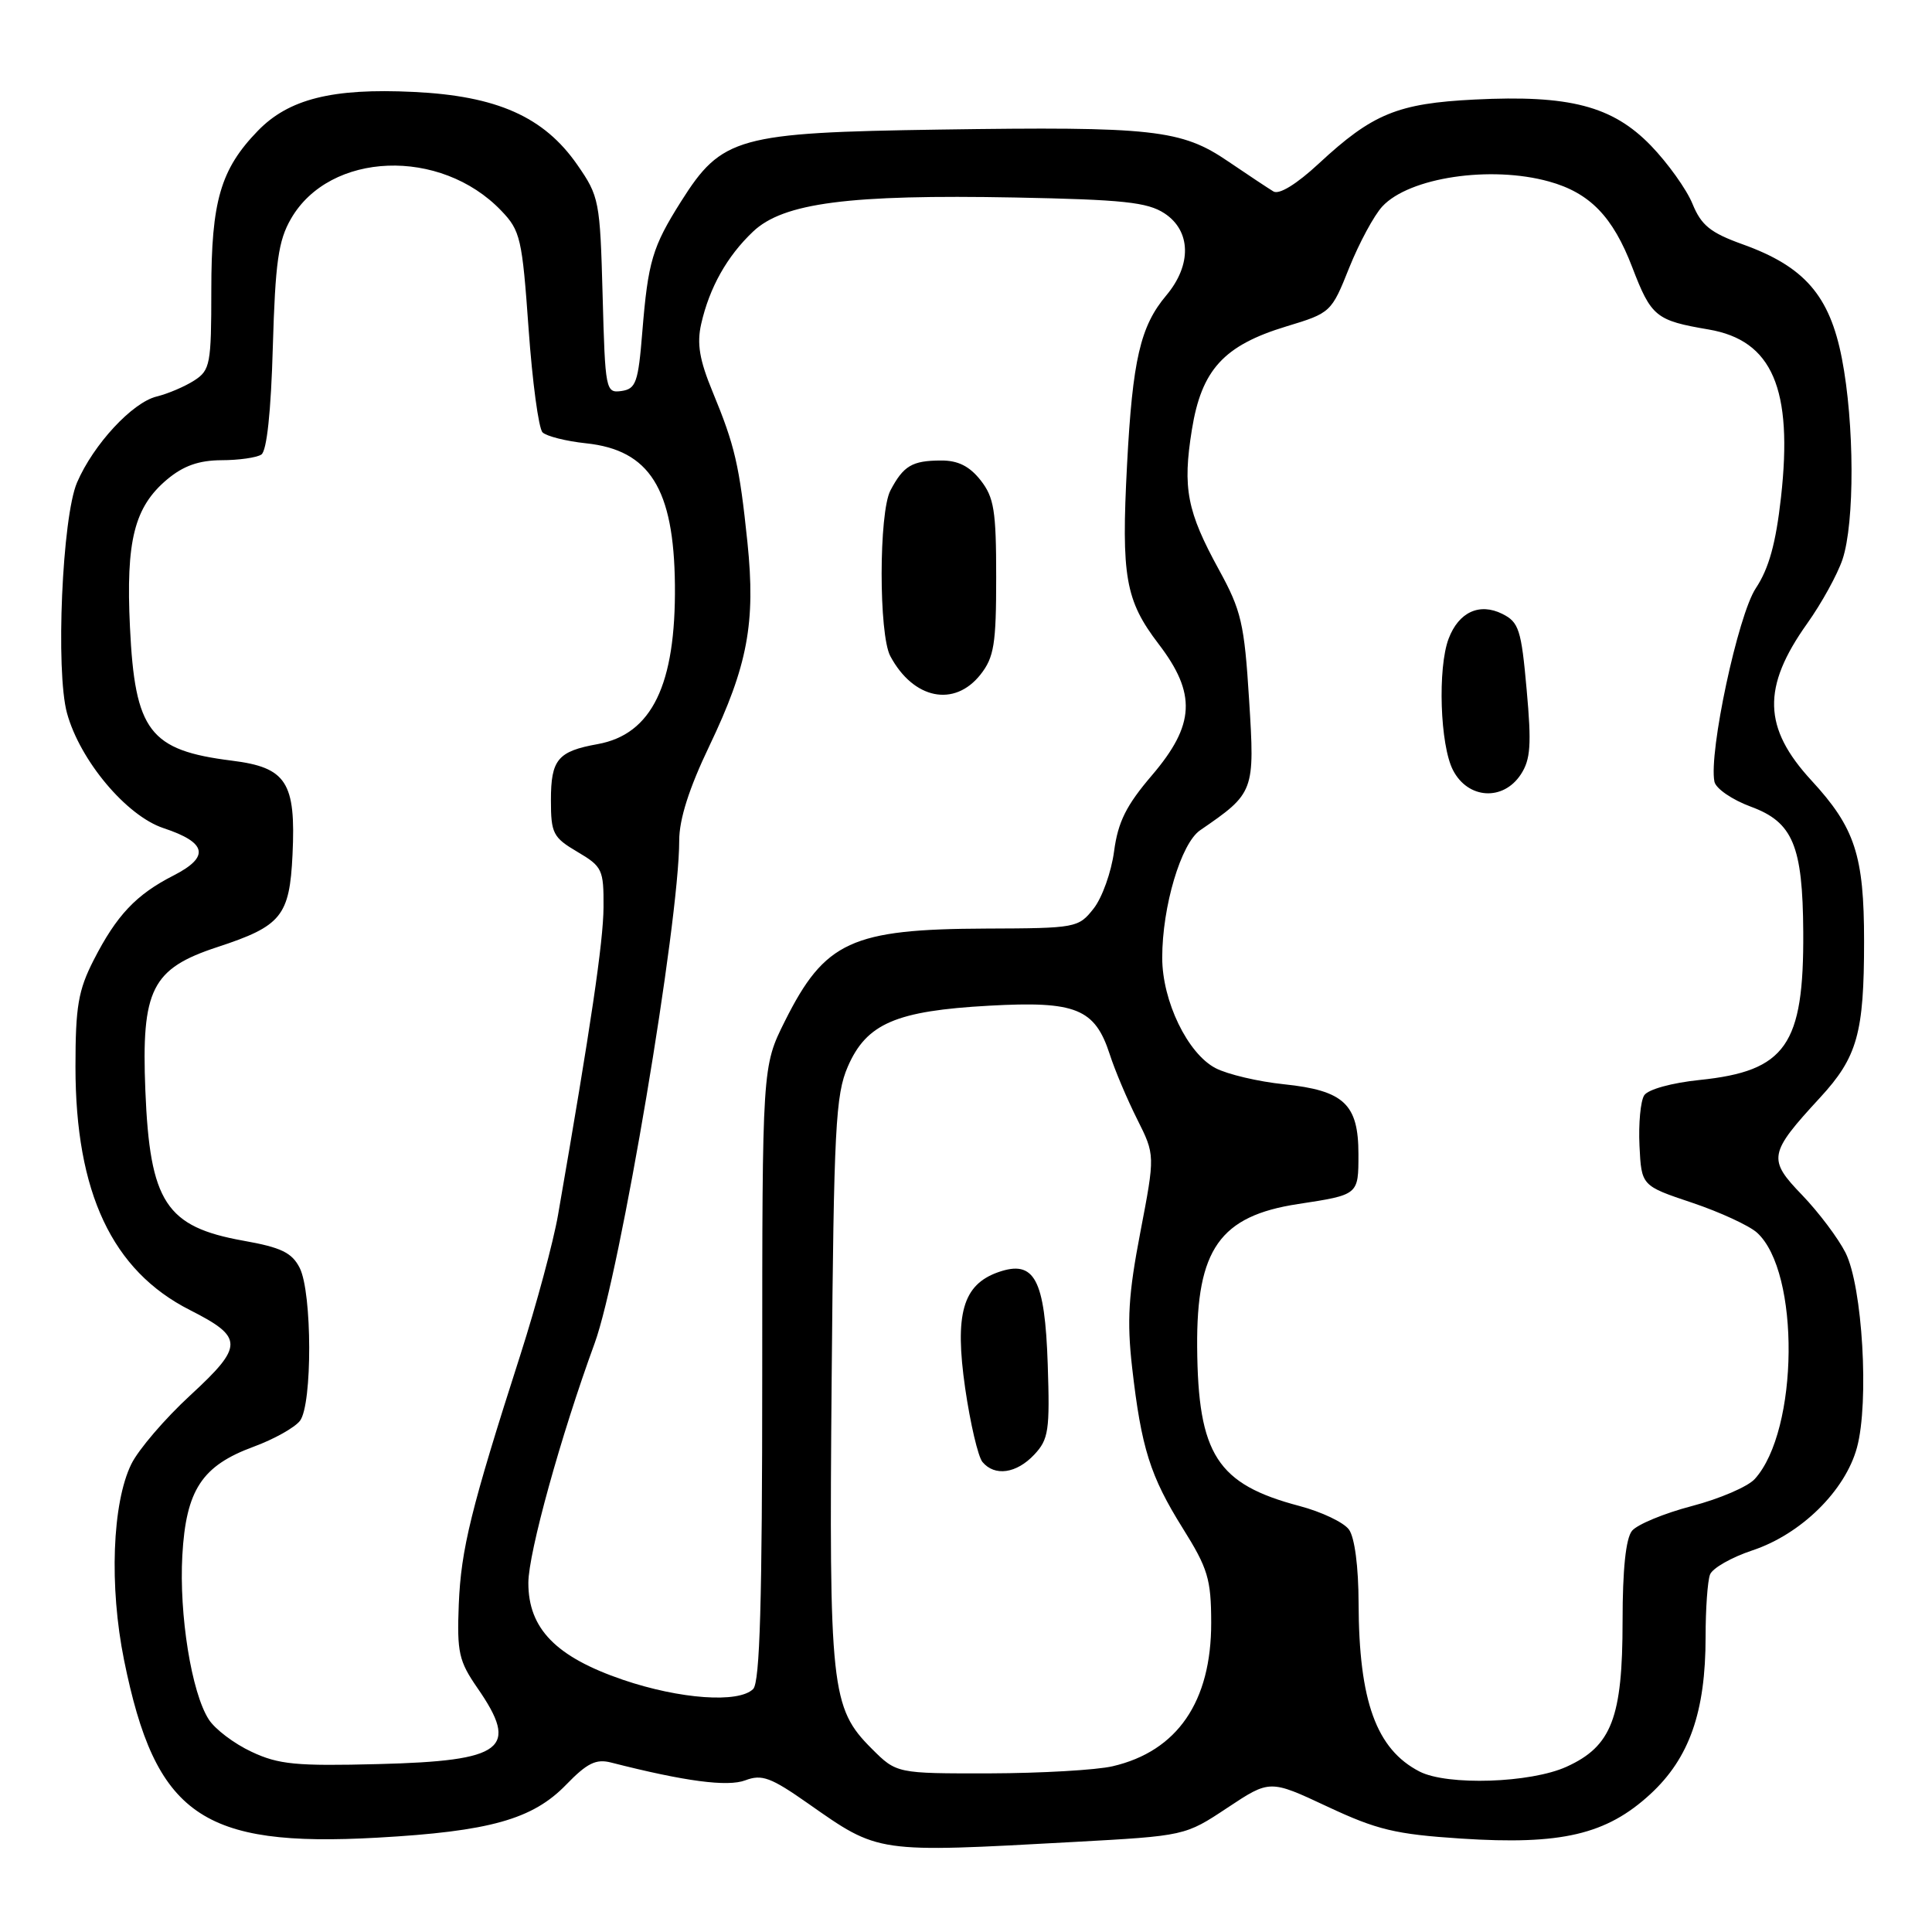 <?xml version="1.0" encoding="UTF-8" standalone="no"?>
<!DOCTYPE svg PUBLIC "-//W3C//DTD SVG 1.1//EN" "http://www.w3.org/Graphics/SVG/1.1/DTD/svg11.dtd" >
<svg xmlns="http://www.w3.org/2000/svg" xmlns:xlink="http://www.w3.org/1999/xlink" version="1.1" viewBox="0 0 256 256">
 <g >
 <path fill="currentColor"
d=" M 142.27 244.07 C 157.03 243.26 157.03 243.26 162.65 239.53 C 168.26 235.81 168.26 235.81 175.88 239.38 C 182.45 242.46 184.89 243.05 193.58 243.62 C 206.89 244.49 212.86 243.09 218.68 237.73 C 223.85 232.96 226.00 226.84 226.00 216.90 C 226.00 213.20 226.26 209.47 226.59 208.63 C 226.91 207.79 229.44 206.35 232.21 205.43 C 238.65 203.29 244.51 197.53 246.06 191.80 C 247.69 185.80 246.79 170.45 244.54 165.99 C 243.57 164.07 240.99 160.64 238.80 158.36 C 234.20 153.60 234.34 152.85 241.16 145.45 C 246.11 140.08 247.00 136.91 247.00 124.72 C 247.00 113.34 245.80 109.68 240.02 103.41 C 233.60 96.44 233.45 91.07 239.46 82.62 C 241.37 79.94 243.47 76.12 244.14 74.13 C 245.77 69.26 245.73 56.11 244.06 47.50 C 242.44 39.16 239.10 35.31 230.90 32.37 C 226.64 30.84 225.43 29.86 224.26 27.00 C 223.47 25.07 220.98 21.60 218.74 19.28 C 213.65 14.04 207.97 12.56 195.39 13.19 C 185.19 13.70 181.86 15.07 174.74 21.68 C 171.81 24.40 169.50 25.82 168.74 25.37 C 168.06 24.96 165.36 23.17 162.74 21.39 C 156.54 17.16 152.82 16.75 124.49 17.17 C 97.74 17.57 95.64 18.15 90.24 26.70 C 86.44 32.72 85.87 34.65 85.11 43.97 C 84.57 50.68 84.27 51.53 82.35 51.81 C 80.26 52.10 80.19 51.75 79.85 39.14 C 79.51 26.61 79.40 26.02 76.49 21.83 C 72.08 15.48 65.85 12.70 54.78 12.18 C 44.03 11.66 38.25 13.11 34.15 17.35 C 29.23 22.43 28.00 26.66 28.00 38.44 C 28.00 48.25 27.85 49.05 25.75 50.41 C 24.51 51.21 22.27 52.17 20.76 52.54 C 17.53 53.33 12.38 58.89 10.21 63.93 C 8.24 68.49 7.35 88.94 8.88 94.50 C 10.60 100.77 16.75 108.10 21.66 109.73 C 27.43 111.64 27.83 113.53 23.01 116.00 C 18.04 118.53 15.45 121.27 12.41 127.22 C 10.37 131.22 10.00 133.37 10.00 141.36 C 10.00 158.03 14.86 168.36 25.15 173.58 C 32.31 177.21 32.32 178.33 25.22 184.88 C 21.86 187.97 18.35 192.07 17.40 194.00 C 14.87 199.15 14.46 210.21 16.44 219.98 C 20.60 240.51 26.72 244.80 50.00 243.50 C 64.88 242.67 70.57 241.07 75.01 236.49 C 77.80 233.61 78.98 233.03 80.99 233.55 C 90.78 236.05 96.41 236.79 98.76 235.90 C 100.95 235.07 102.14 235.51 107.06 238.96 C 116.50 245.58 116.01 245.51 142.27 244.07 Z  M 188.10 234.74 C 182.37 231.79 180.06 225.42 180.02 212.44 C 180.01 207.59 179.50 203.70 178.74 202.67 C 178.05 201.72 175.10 200.32 172.18 199.55 C 161.27 196.67 158.74 192.74 158.63 178.50 C 158.53 165.54 161.64 161.12 172.00 159.54 C 180.04 158.31 180.00 158.35 180.00 152.93 C 180.00 146.30 178.09 144.50 170.13 143.67 C 166.73 143.32 162.66 142.36 161.08 141.54 C 157.37 139.62 154.00 132.65 154.00 126.90 C 154.00 120.12 156.49 111.74 159.03 110.01 C 166.22 105.07 166.28 104.93 165.51 92.69 C 164.88 82.61 164.48 80.90 161.52 75.50 C 157.28 67.76 156.68 64.70 157.93 56.94 C 159.21 48.99 162.15 45.77 170.45 43.25 C 176.33 41.47 176.42 41.39 178.78 35.47 C 180.10 32.19 182.07 28.53 183.17 27.35 C 186.73 23.51 197.51 21.90 205.25 24.05 C 210.66 25.55 213.71 28.70 216.28 35.41 C 218.80 41.98 219.41 42.47 226.41 43.66 C 234.84 45.10 237.60 51.51 235.99 65.91 C 235.31 71.99 234.39 75.33 232.65 77.95 C 230.29 81.51 226.40 99.72 227.17 103.57 C 227.35 104.49 229.53 105.98 232.00 106.89 C 237.57 108.94 238.87 112.05 238.94 123.50 C 239.03 138.49 236.64 141.92 225.23 143.10 C 221.52 143.48 218.38 144.35 217.87 145.13 C 217.38 145.88 217.10 148.89 217.24 151.81 C 217.50 157.12 217.50 157.12 224.22 159.37 C 227.91 160.61 231.78 162.40 232.81 163.33 C 238.54 168.51 238.35 189.54 232.52 195.97 C 231.61 196.99 227.85 198.60 224.18 199.56 C 220.51 200.52 216.94 202.00 216.25 202.84 C 215.43 203.85 215.00 207.95 215.00 214.79 C 215.00 227.62 213.55 231.39 207.58 234.10 C 202.81 236.27 191.78 236.63 188.10 234.74 Z  M 201.52 102.61 C 202.81 100.64 202.95 98.67 202.29 91.39 C 201.58 83.41 201.26 82.44 199.06 81.34 C 196.04 79.84 193.29 81.10 191.95 84.63 C 190.48 88.51 190.81 98.74 192.53 102.05 C 194.51 105.89 199.18 106.18 201.52 102.61 Z  M 115.49 231.69 C 110.11 226.31 109.84 223.72 110.20 182.65 C 110.49 149.43 110.72 145.06 112.34 141.33 C 114.82 135.62 118.72 133.94 131.07 133.26 C 142.57 132.62 145.08 133.64 147.05 139.71 C 147.72 141.80 149.35 145.65 150.67 148.28 C 153.06 153.05 153.06 153.05 151.10 163.28 C 149.52 171.51 149.31 174.99 150.01 181.19 C 151.23 191.86 152.40 195.59 156.72 202.50 C 160.05 207.82 160.48 209.23 160.49 215.00 C 160.51 225.48 156.00 232.05 147.42 234.04 C 145.27 234.54 137.94 234.96 131.15 234.98 C 118.80 235.00 118.80 235.00 115.49 231.69 Z  M 137.04 192.75 C 138.95 190.72 139.12 189.55 138.83 180.78 C 138.45 169.44 137.07 166.89 132.27 168.57 C 127.57 170.23 126.47 174.09 127.89 183.95 C 128.57 188.62 129.60 193.02 130.18 193.72 C 131.80 195.66 134.68 195.26 137.04 192.75 Z  M 33.33 232.12 C 31.03 231.05 28.48 229.12 27.66 227.83 C 25.38 224.29 23.72 213.97 24.16 206.10 C 24.65 197.42 26.75 194.22 33.60 191.70 C 36.30 190.71 39.06 189.16 39.75 188.26 C 41.40 186.09 41.37 171.29 39.71 168.00 C 38.68 165.98 37.26 165.29 32.25 164.40 C 21.98 162.56 19.86 159.31 19.26 144.50 C 18.72 131.09 20.10 128.35 28.81 125.49 C 37.29 122.71 38.37 121.39 38.76 113.25 C 39.22 103.64 37.96 101.69 30.72 100.79 C 19.81 99.42 17.88 96.90 17.22 83.09 C 16.67 71.66 17.79 67.19 22.14 63.53 C 24.30 61.72 26.34 61.00 29.33 60.98 C 31.62 60.98 34.01 60.64 34.63 60.23 C 35.35 59.77 35.91 54.55 36.15 45.98 C 36.48 34.73 36.88 31.88 38.56 28.98 C 43.70 20.07 58.37 19.51 66.42 27.92 C 68.96 30.56 69.19 31.60 70.04 43.55 C 70.54 50.59 71.37 56.77 71.89 57.29 C 72.40 57.80 75.00 58.46 77.66 58.74 C 86.08 59.63 89.30 64.75 89.43 77.50 C 89.56 90.74 86.38 97.30 79.19 98.60 C 73.91 99.55 73.00 100.64 73.00 106.02 C 73.00 110.43 73.28 110.97 76.50 112.87 C 79.81 114.82 80.00 115.22 79.97 120.22 C 79.94 124.81 78.32 135.78 73.94 161.00 C 73.32 164.57 71.07 172.90 68.96 179.50 C 62.39 199.96 61.09 205.26 60.79 212.59 C 60.54 218.95 60.80 220.10 63.25 223.65 C 68.86 231.74 66.80 233.33 50.14 233.75 C 39.25 234.03 36.92 233.81 33.33 232.12 Z  M 82.54 222.58 C 73.66 219.55 70.00 215.80 70.01 209.73 C 70.02 205.75 74.31 190.24 78.79 178.00 C 82.16 168.78 90.00 122.20 90.00 111.37 C 90.00 108.56 91.30 104.46 93.99 98.85 C 99.07 88.22 100.14 82.52 99.04 71.87 C 97.98 61.66 97.38 59.06 94.43 51.93 C 92.68 47.70 92.32 45.54 92.91 42.93 C 94.00 38.12 96.32 33.97 99.78 30.69 C 103.79 26.88 112.49 25.75 134.50 26.17 C 148.81 26.45 152.04 26.79 154.30 28.27 C 157.83 30.59 157.93 35.11 154.54 39.14 C 151.10 43.22 150.07 47.67 149.34 61.57 C 148.56 76.42 149.11 79.55 153.52 85.33 C 158.56 91.92 158.35 96.04 152.64 102.73 C 149.22 106.73 148.14 108.91 147.62 112.81 C 147.26 115.54 146.04 118.96 144.91 120.39 C 142.90 122.94 142.59 123.00 130.68 123.04 C 112.82 123.11 109.29 124.73 104.00 135.31 C 101.00 141.32 101.00 141.32 101.00 181.96 C 101.00 212.24 100.69 222.91 99.80 223.80 C 97.89 225.71 90.10 225.15 82.54 222.58 Z  M 129.93 89.37 C 131.72 87.09 132.00 85.34 132.00 76.50 C 132.00 67.66 131.72 65.91 129.93 63.63 C 128.46 61.77 126.93 61.00 124.68 61.02 C 120.86 61.03 119.71 61.72 117.99 64.98 C 116.44 67.92 116.43 84.06 117.97 86.94 C 121.03 92.66 126.47 93.76 129.93 89.37 Z "/>
</g>
</svg>